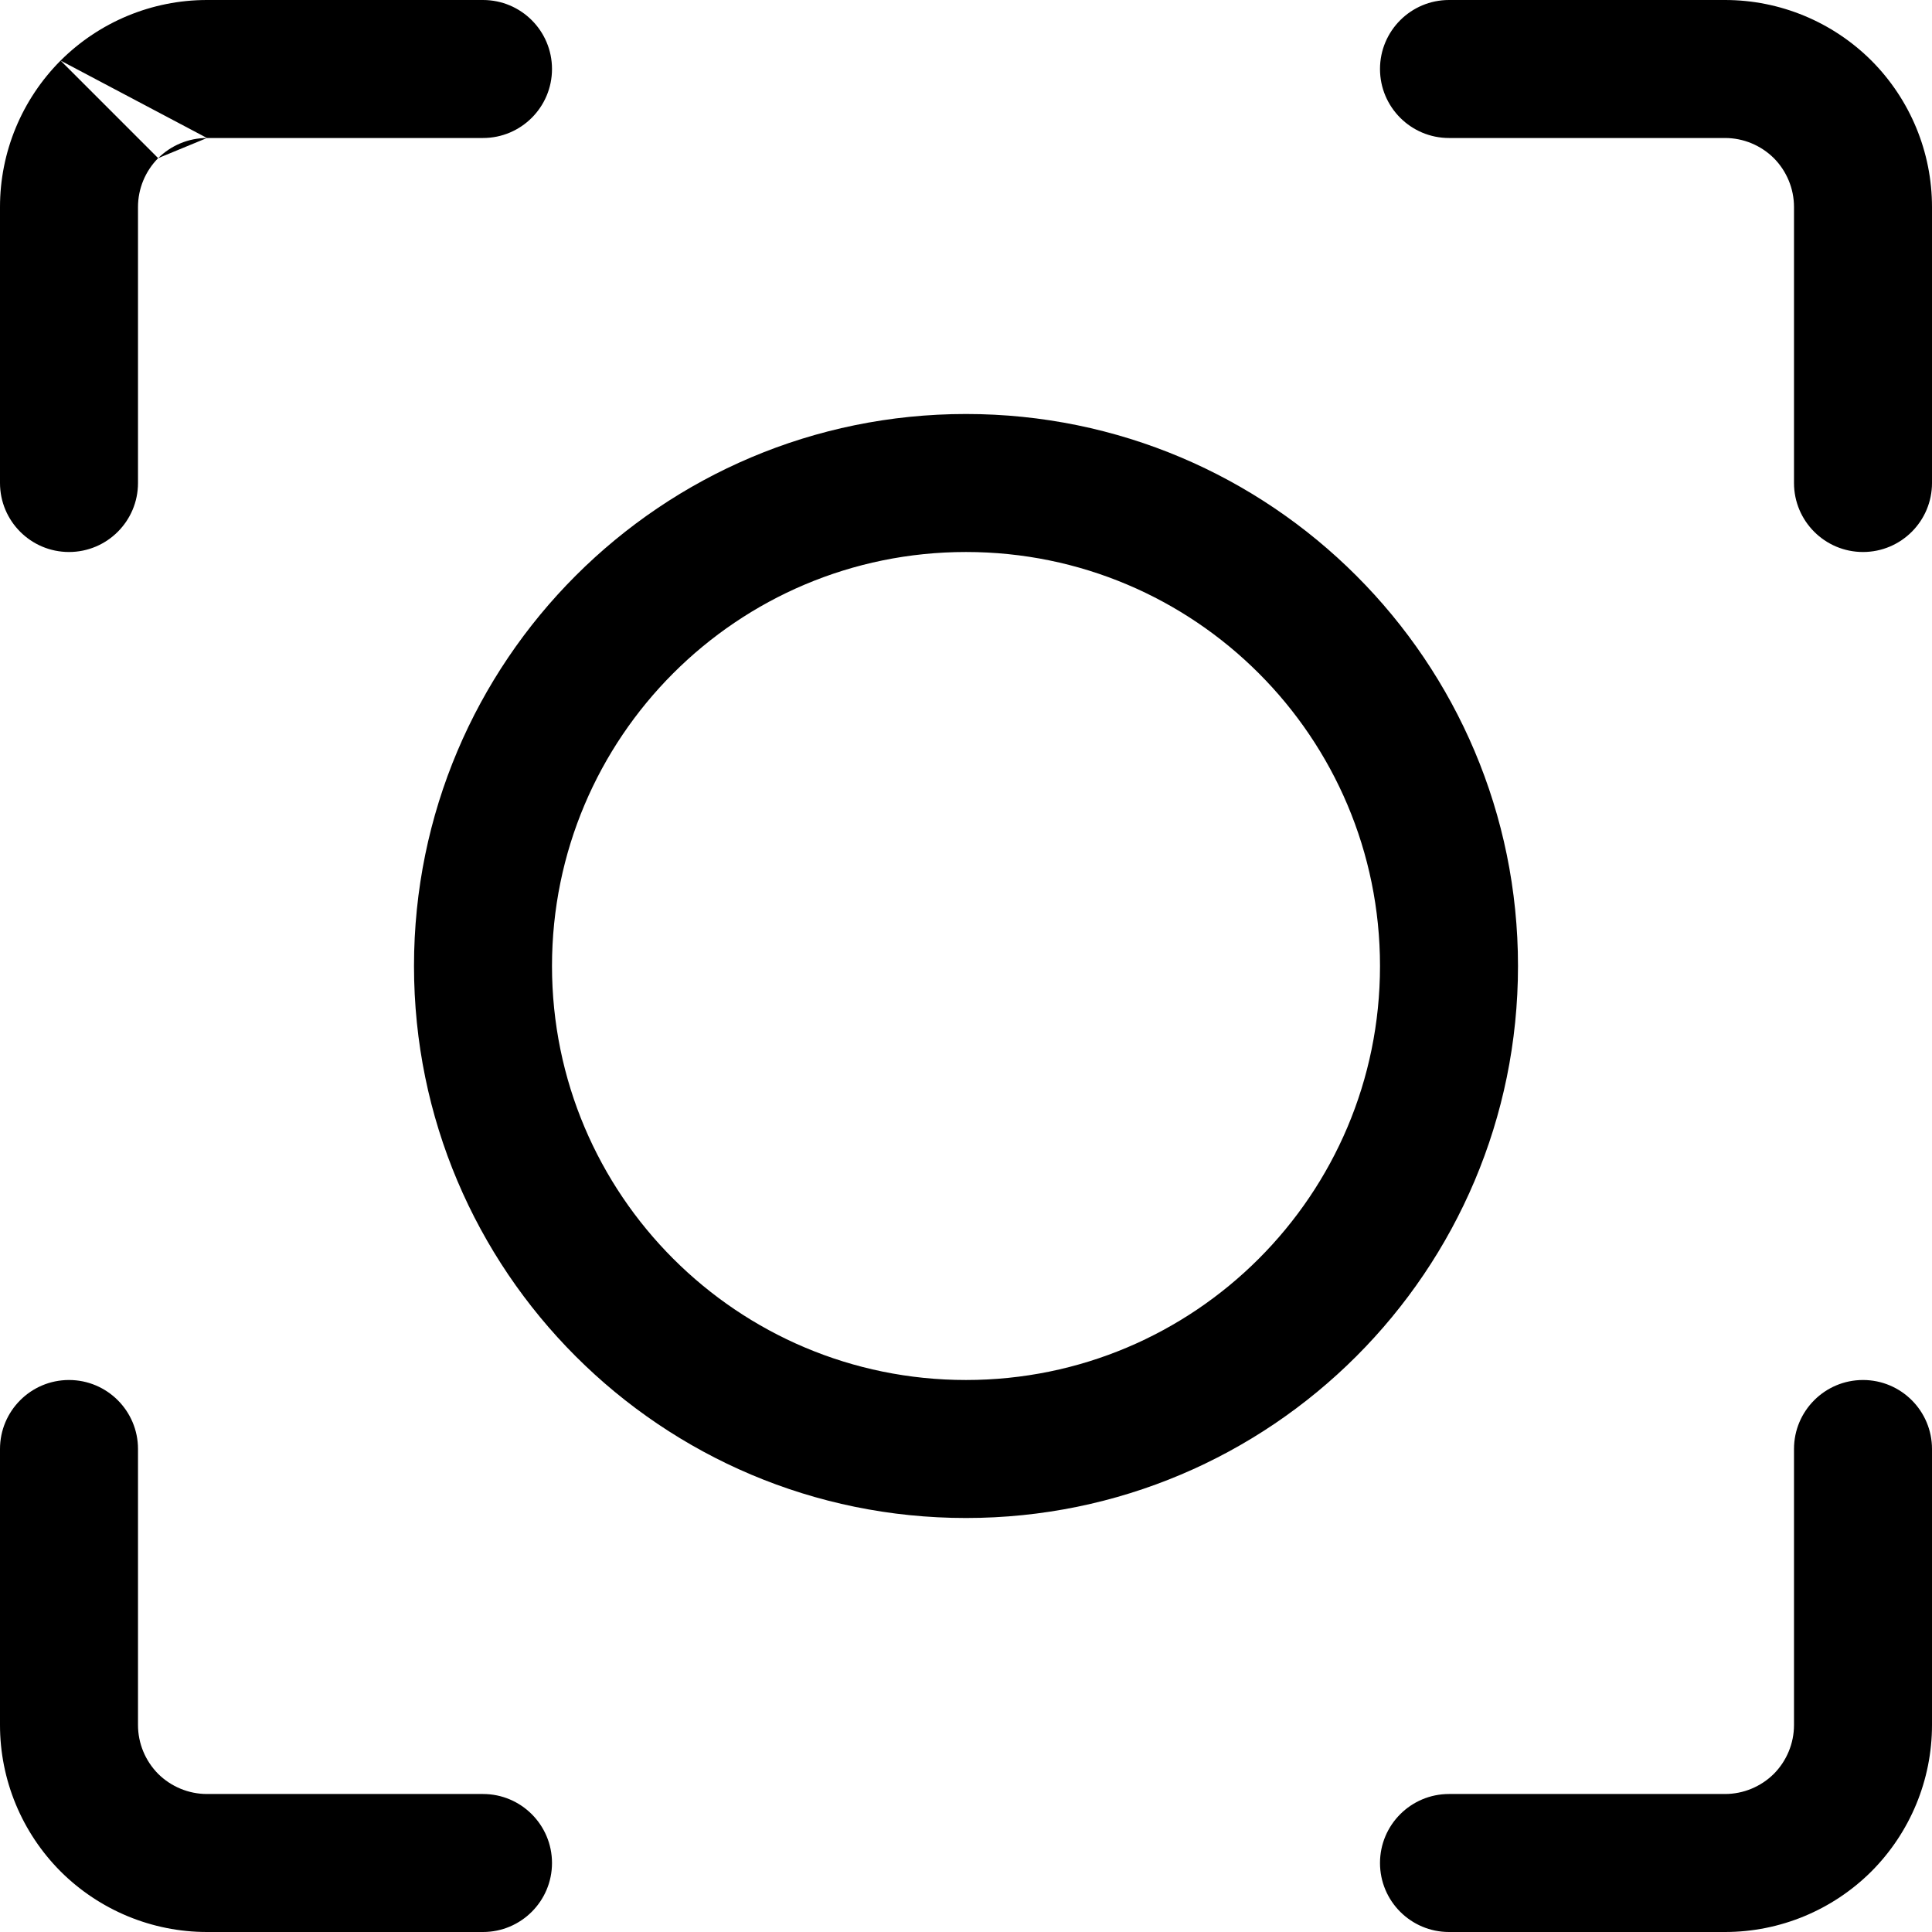 <svg width="14" height="14" viewBox="0 0 14 14" fill="none" xmlns="http://www.w3.org/2000/svg">
<path fill-rule="evenodd" clip-rule="evenodd" d="M1.146 1.146C1.24 1.053 1.367 1 1.5 1ZM0.439 0.439C0.721 0.158 1.102 0 1.5 0H3.5C3.776 0 4 0.224 4 0.5C4 0.776 3.776 1 3.5 1H1.5M10 0.5C10 0.224 10.224 0 10.5 0H12.5C12.898 0 13.279 0.158 13.561 0.439L13.208 0.792L13.561 0.439C13.842 0.721 14 1.102 14 1.5V3.5C14 3.776 13.776 4 13.5 4C13.224 4 13 3.776 13 3.5V1.5C13 1.367 12.947 1.24 12.854 1.146C12.76 1.053 12.633 1 12.5 1H10.5C10.224 1 10 0.776 10 0.5ZM0.439 0.439L0.439 0.439ZM1.146 1.146C1.053 1.24 1 1.367 1 1.5V3.5C1 3.776 0.776 4 0.5 4C0.224 4 0 3.776 0 3.5V1.5C0 1.102 0.158 0.721 0.439 0.439M3 7C3 4.791 4.791 3 7 3C9.209 3 11 4.791 11 7C11 9.209 9.209 11 7 11C4.791 11 3 9.209 3 7ZM7 4C5.343 4 4 5.343 4 7C4 8.657 5.343 10 7 10C8.657 10 10 8.657 10 7C10 5.343 8.657 4 7 4ZM0.5 10C0.776 10 1 10.224 1 10.5V12.5C1 12.633 1.053 12.76 1.146 12.854L0.793 13.207L1.146 12.854C1.24 12.947 1.367 13 1.5 13H3.5C3.776 13 4 13.224 4 13.5C4 13.776 3.776 14 3.5 14H1.5C1.102 14 0.721 13.842 0.439 13.561L0.791 13.209L0.439 13.561C0.158 13.279 0 12.898 0 12.5V10.5C0 10.224 0.224 10 0.5 10ZM13.5 10C13.776 10 14 10.224 14 10.5V12.5C14 12.898 13.842 13.279 13.561 13.561C13.279 13.842 12.898 14 12.5 14H10.5C10.224 14 10 13.776 10 13.5C10 13.224 10.224 13 10.5 13H12.5C12.633 13 12.76 12.947 12.854 12.854C12.947 12.76 13 12.633 13 12.5V10.5C13 10.224 13.224 10 13.5 10Z" fill="black"/>
</svg>
